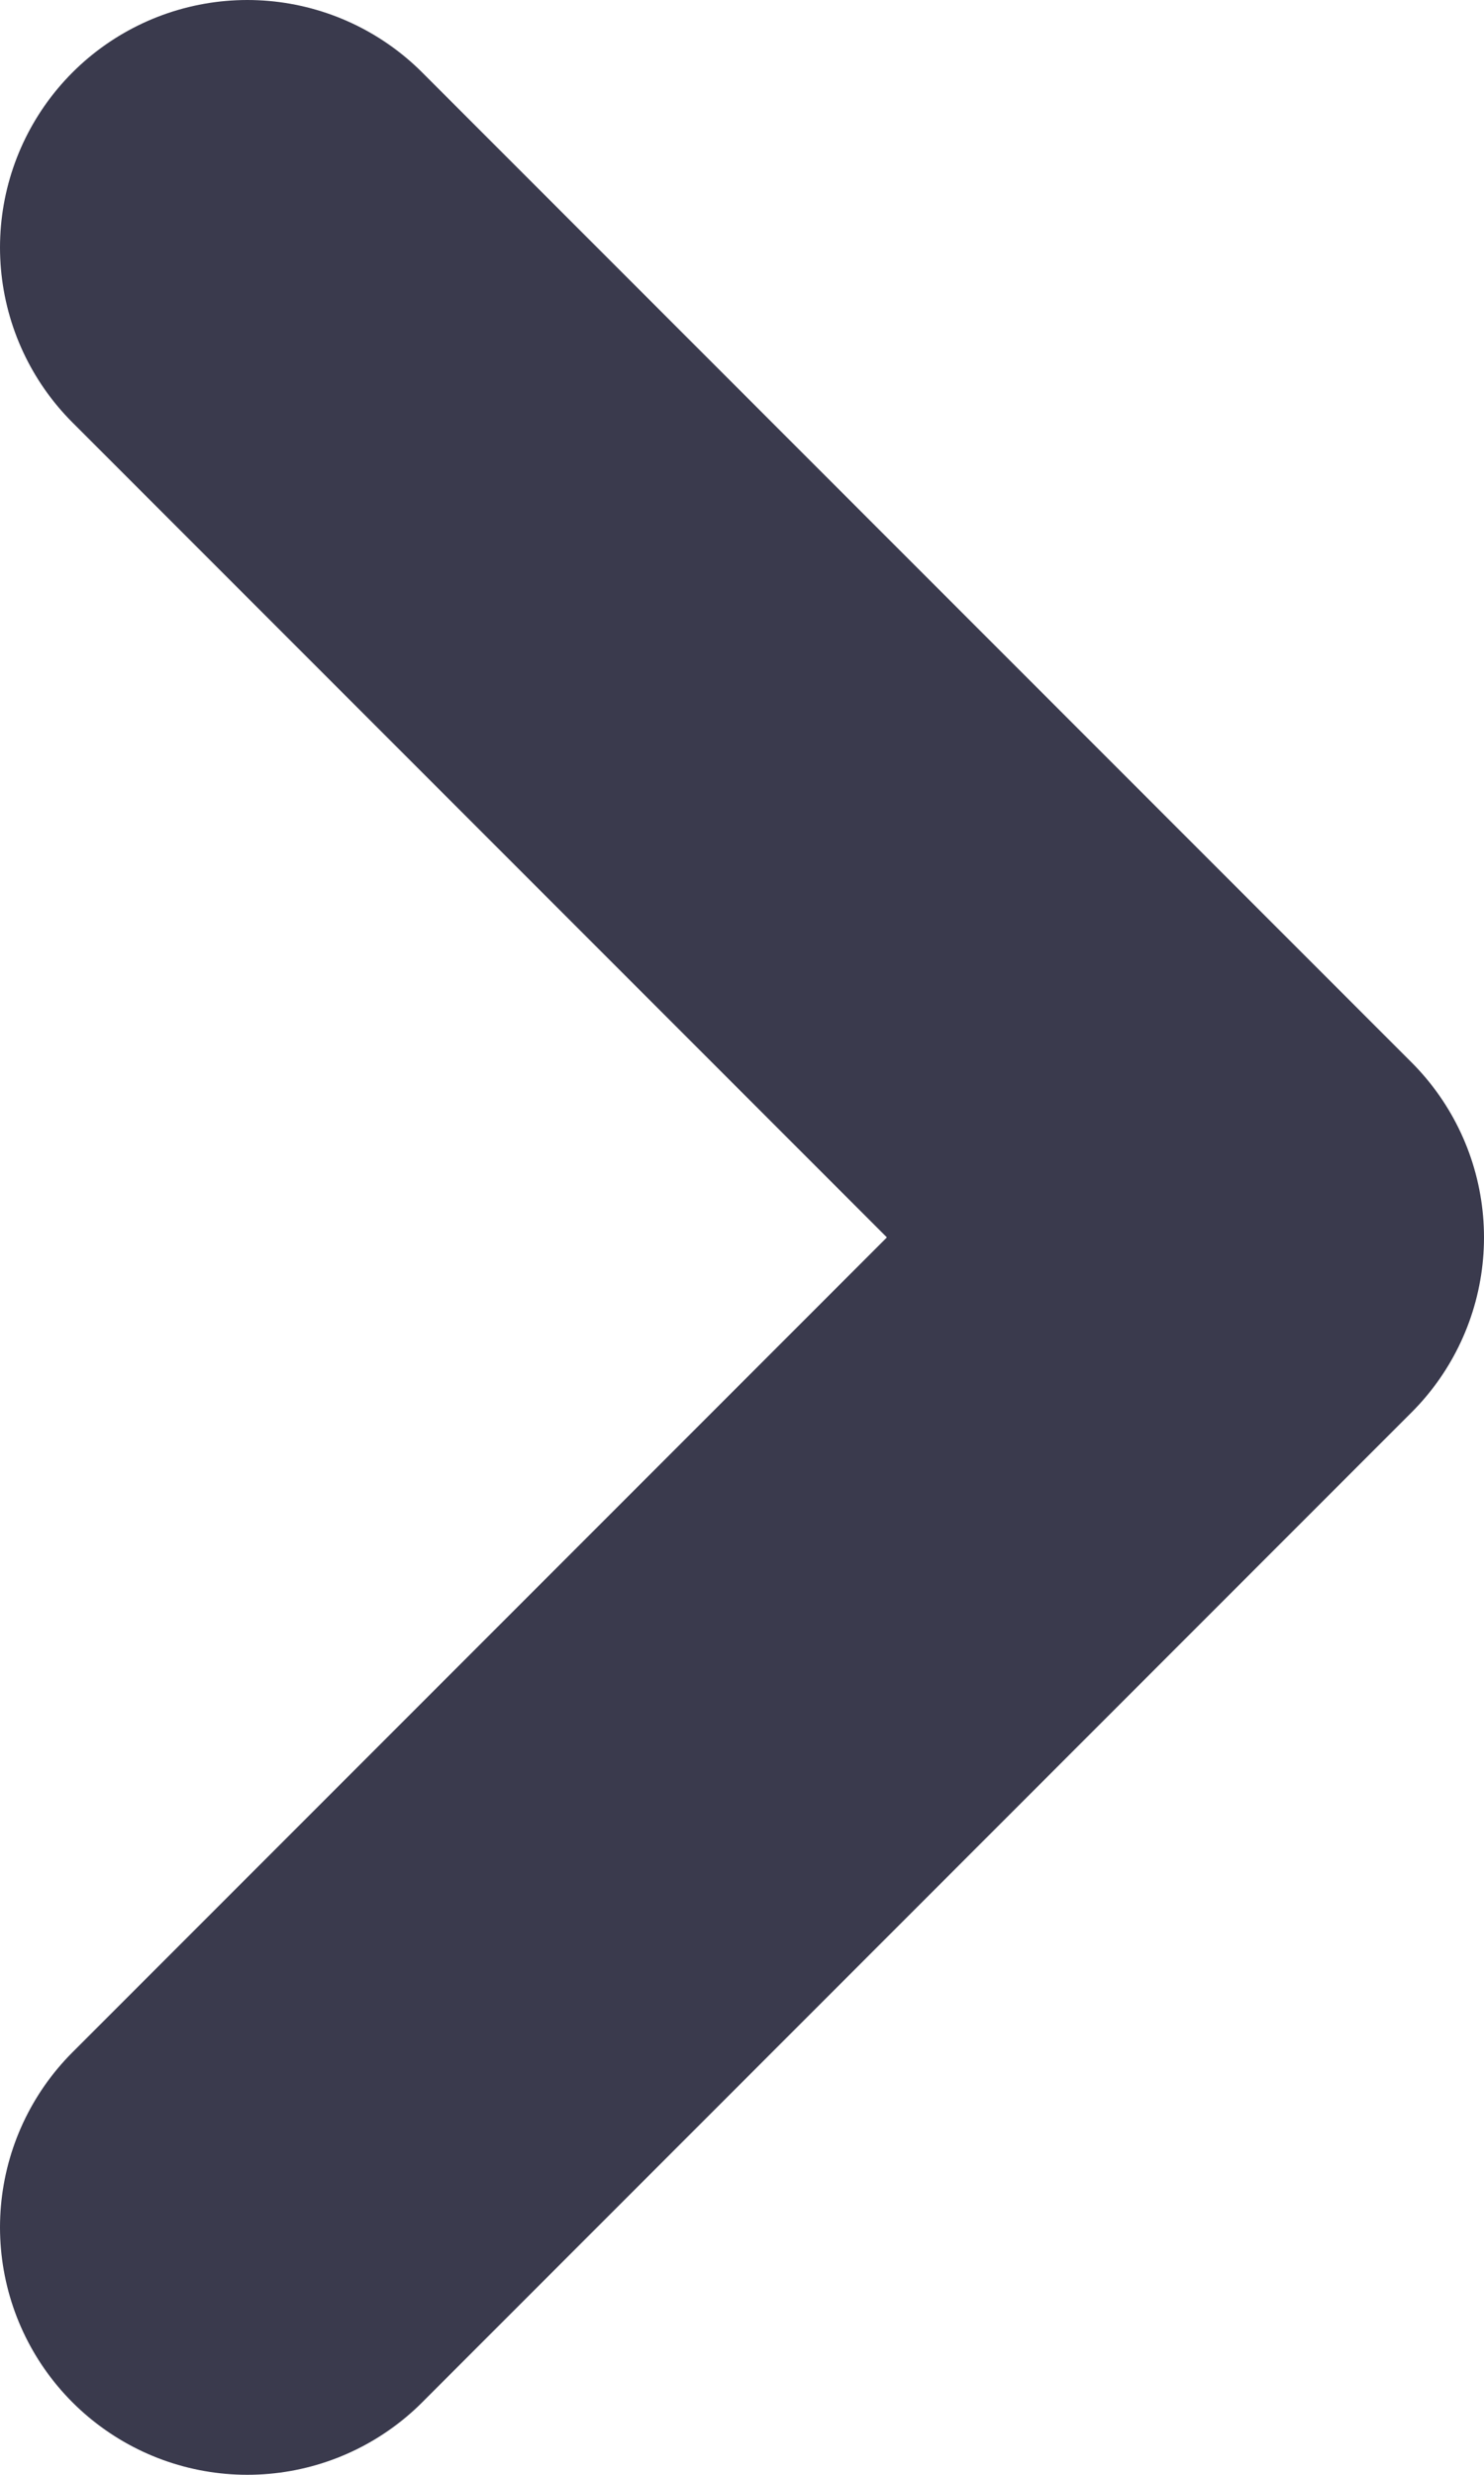 <svg width="6" height="10" viewBox="0 0 6 10" fill="none" xmlns="http://www.w3.org/2000/svg">
<path d="M1 9L5 5L1 1" stroke="#3A3A4D" stroke-width="2" stroke-linecap="round" stroke-linejoin="round"/>
</svg>
